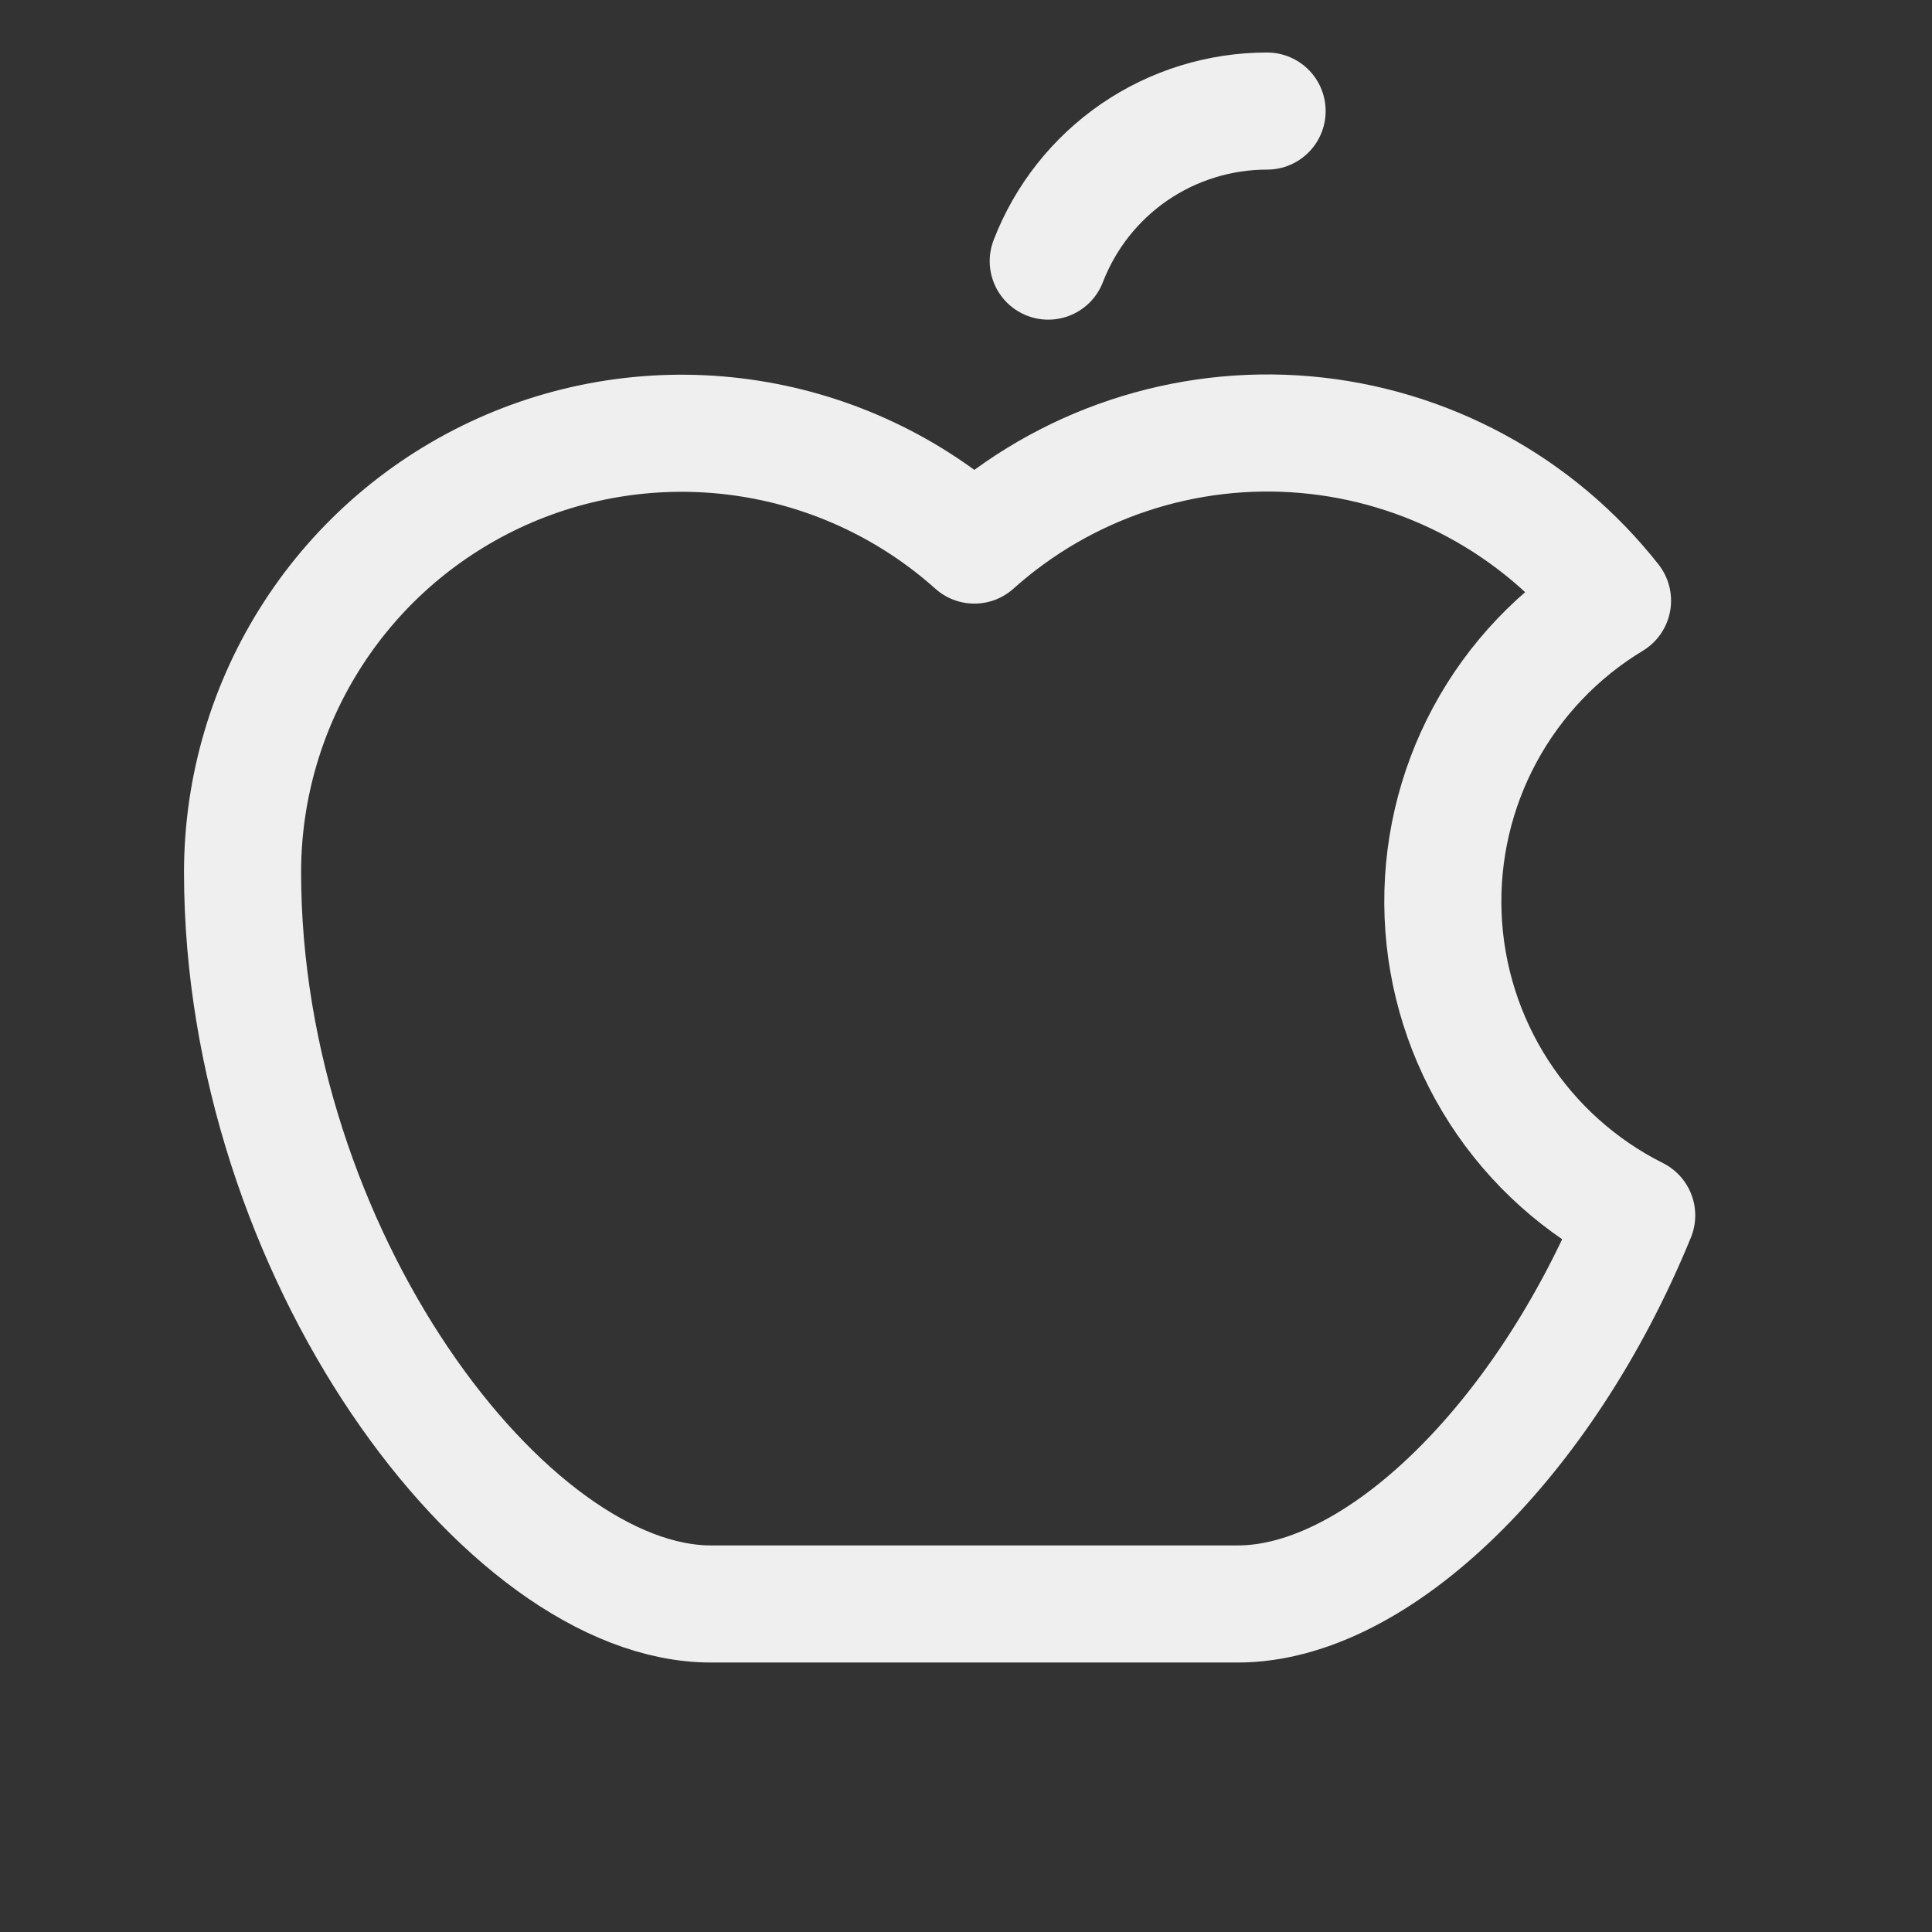 <svg width="33" height="33" viewBox="0 0 33 33" fill="none" xmlns="http://www.w3.org/2000/svg">
<rect x="0" y="0" width="33" height="33" fill="#333333" stroke="none"/>
<path d="M17.905 4.46C18.196 3.705 18.709 3.056 19.376 2.598C20.044 2.141 20.834 1.897 21.643 1.897" stroke="#EFEFEF" stroke-width="2" stroke-linecap="round" stroke-linejoin="round"/>
<path d="M27.956 20.76C26.381 24.61 23.531 27.397 21.143 27.397H12.143C8.643 27.397 4.143 21.397 4.143 14.897C4.144 13.45 4.563 12.033 5.351 10.819C6.138 9.604 7.261 8.644 8.582 8.053C9.904 7.462 11.368 7.267 12.799 7.49C14.229 7.713 15.564 8.345 16.643 9.31V9.31C17.407 8.626 18.303 8.105 19.276 7.781C20.248 7.457 21.277 7.335 22.299 7.424C23.32 7.513 24.313 7.811 25.215 8.299C26.117 8.786 26.909 9.454 27.543 10.26V10.26C26.624 10.815 25.871 11.606 25.362 12.55C24.853 13.495 24.607 14.559 24.649 15.632C24.691 16.704 25.02 17.745 25.602 18.648C26.183 19.549 26.996 20.279 27.956 20.76V20.76Z" stroke="#EFEFEF" stroke-width="2" stroke-linecap="round" stroke-linejoin="round"/>
</svg>
